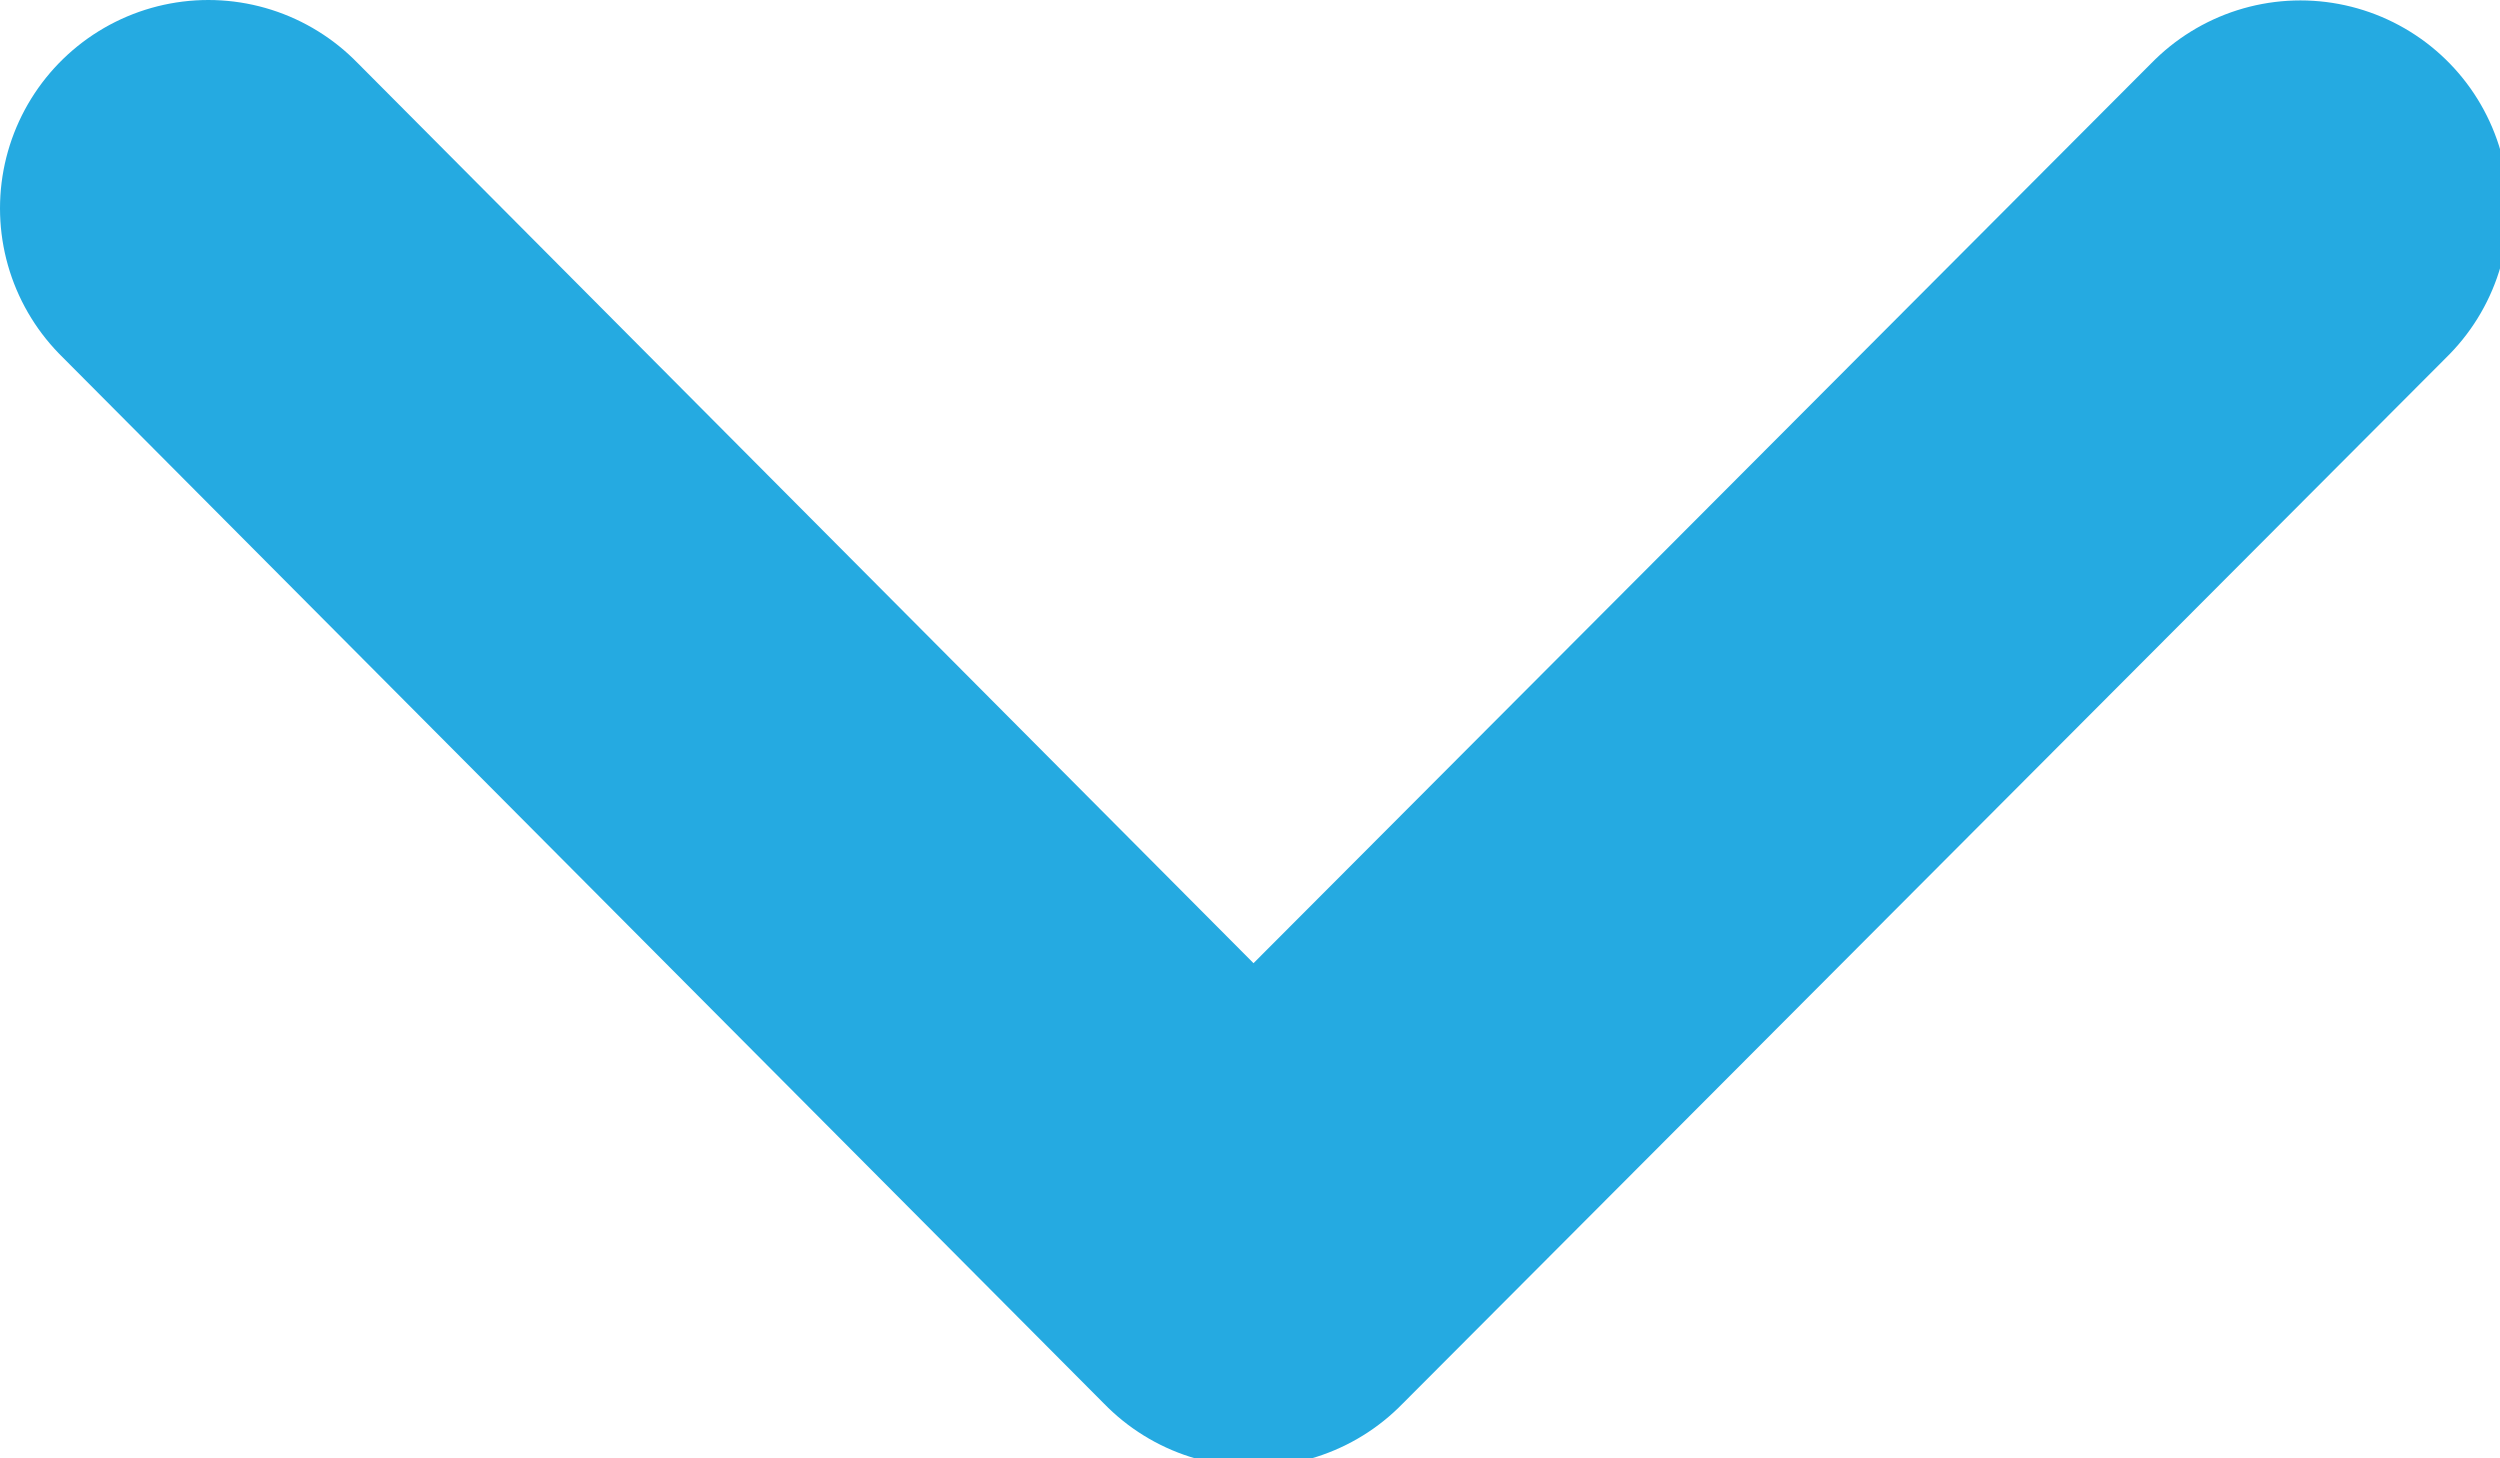<svg xmlns="http://www.w3.org/2000/svg" width="12" height="7"><path fill="none" stroke="#25AAE1" stroke-width="2" d="M1 1l5.016 5.04 5.026-5.038" stroke-linecap="round" stroke-linejoin="round"/></svg>